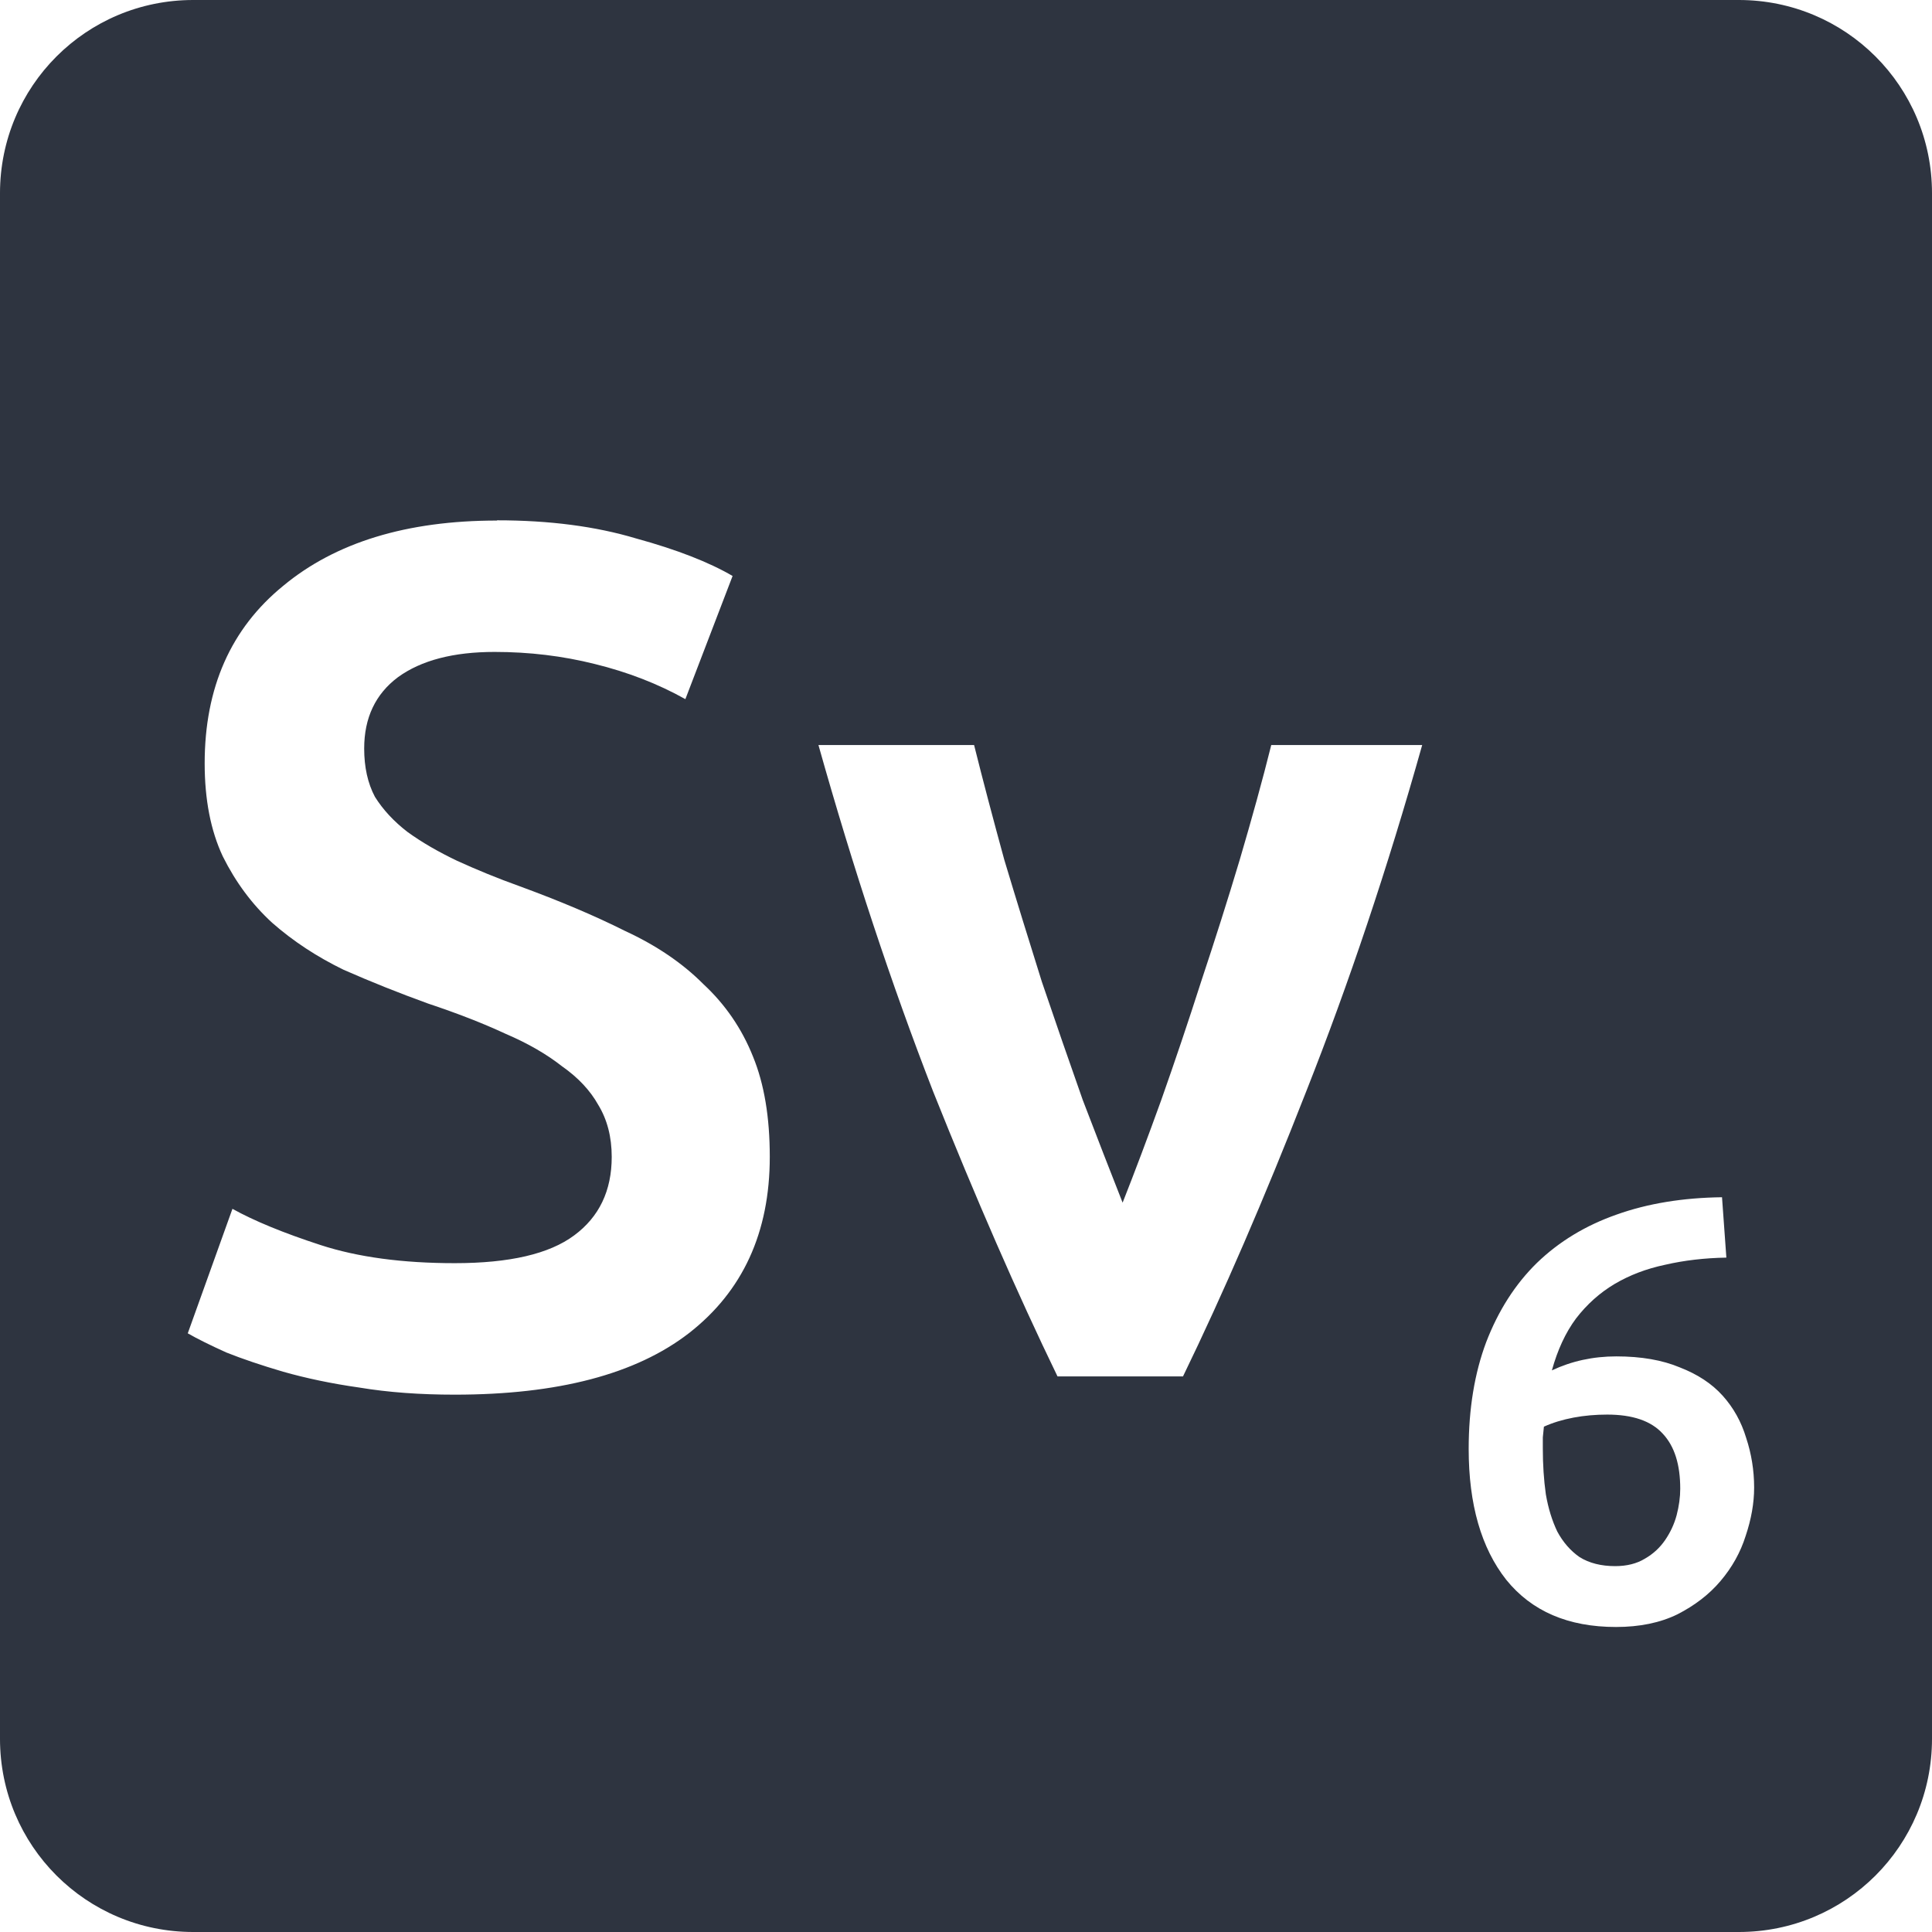 <svg viewBox="0 0 16 16" xmlns="http://www.w3.org/2000/svg">
 <path d="m1.6 0c-0.886 0-1.6 0.714-1.6 1.6v12.8c0 0.886 0.714 1.6 1.6 1.6h12.8c0.886 0 1.6-0.714 1.6-1.6v-12.8c0-0.886-0.714-1.6-1.6-1.6h-12.8zm2.517 4.309c0.433 0 0.817 0.05 1.15 0.15 0.34 0.093 0.607 0.198 0.8 0.311l-0.391 1.02c-0.227-0.127-0.477-0.224-0.75-0.291-0.267-0.067-0.543-0.1-0.83-0.1-0.34 0-0.607 0.069-0.8 0.209-0.187 0.14-0.28 0.337-0.28 0.591 0 0.153 0.029 0.287 0.089 0.4 0.067 0.107 0.157 0.204 0.27 0.291 0.12 0.087 0.258 0.166 0.411 0.239 0.16 0.073 0.332 0.144 0.519 0.211 0.327 0.12 0.617 0.242 0.87 0.369 0.26 0.12 0.477 0.267 0.65 0.441 0.18 0.167 0.318 0.367 0.411 0.6 0.093 0.227 0.139 0.503 0.139 0.83 0 0.627-0.224 1.114-0.67 1.461-0.44 0.34-1.086 0.509-1.939 0.509-0.287 0-0.551-0.019-0.791-0.059-0.233-0.033-0.443-0.078-0.63-0.131-0.18-0.053-0.337-0.106-0.47-0.159-0.133-0.06-0.24-0.113-0.32-0.159l0.37-1.031c0.18 0.1 0.423 0.2 0.73 0.3s0.678 0.15 1.111 0.15c0.453 0 0.782-0.076 0.989-0.23 0.207-0.153 0.311-0.37 0.311-0.65 0-0.167-0.038-0.31-0.111-0.43-0.067-0.12-0.167-0.227-0.3-0.32-0.127-0.1-0.282-0.19-0.469-0.27-0.187-0.087-0.401-0.17-0.641-0.25-0.24-0.087-0.473-0.18-0.7-0.28-0.22-0.107-0.417-0.236-0.591-0.389-0.167-0.153-0.303-0.337-0.409-0.55-0.1-0.213-0.15-0.47-0.15-0.77 0-0.627 0.217-1.117 0.65-1.47 0.433-0.36 1.024-0.541 1.77-0.541zm2.661 1.861h1.289c0.073 0.293 0.157 0.61 0.25 0.95 0.1 0.333 0.204 0.669 0.311 1.01 0.113 0.333 0.226 0.66 0.339 0.98 0.12 0.313 0.23 0.597 0.33 0.85 0.1-0.253 0.207-0.537 0.32-0.85 0.113-0.32 0.223-0.646 0.33-0.98 0.113-0.34 0.22-0.676 0.32-1.01 0.1-0.34 0.188-0.657 0.261-0.95h1.25c-0.287 1.02-0.608 1.977-0.961 2.87-0.347 0.887-0.687 1.673-1.02 2.359h-1.039c-0.333-0.687-0.676-1.473-1.03-2.359-0.347-0.893-0.663-1.85-0.95-2.87zm7.483 3.745 0.036 0.5c-0.18 3e-3 -0.35 0.023-0.506 0.059-0.157 0.033-0.295 0.086-0.419 0.159-0.123 0.073-0.23 0.169-0.32 0.286-0.087 0.117-0.153 0.26-0.2 0.43 0.163-0.077 0.341-0.116 0.534-0.116 0.207 0 0.382 0.031 0.525 0.091 0.147 0.057 0.265 0.134 0.355 0.234s0.155 0.217 0.195 0.35c0.043 0.13 0.066 0.268 0.066 0.411 0 0.13-0.024 0.263-0.07 0.4-0.043 0.137-0.113 0.262-0.209 0.375-0.093 0.11-0.213 0.202-0.356 0.275-0.143 0.07-0.313 0.105-0.509 0.105-0.397 0-0.699-0.131-0.909-0.391-0.207-0.263-0.311-0.624-0.311-1.084 0-0.333 0.049-0.628 0.145-0.884 0.1-0.26 0.24-0.48 0.42-0.656 0.183-0.177 0.403-0.31 0.659-0.4 0.26-0.093 0.552-0.14 0.875-0.144zm-0.95 1.8c-0.097 0-0.19 8e-3 -0.28 0.025s-0.172 0.042-0.245 0.075c-3e-3 0.027-6e-3 0.056-9e-3 0.089v0.091c0 0.133 8e-3 0.26 0.025 0.38 0.02 0.117 0.052 0.219 0.095 0.309 0.047 0.087 0.108 0.158 0.184 0.211 0.08 0.05 0.179 0.075 0.295 0.075 0.097 0 0.179-0.021 0.245-0.061 0.07-0.04 0.125-0.091 0.169-0.155 0.043-0.063 0.075-0.131 0.095-0.205 0.02-0.077 0.03-0.15 0.03-0.22 0-0.2-0.047-0.351-0.144-0.455-0.097-0.107-0.251-0.159-0.461-0.159z" fill="#2e3440"/>
</svg>
